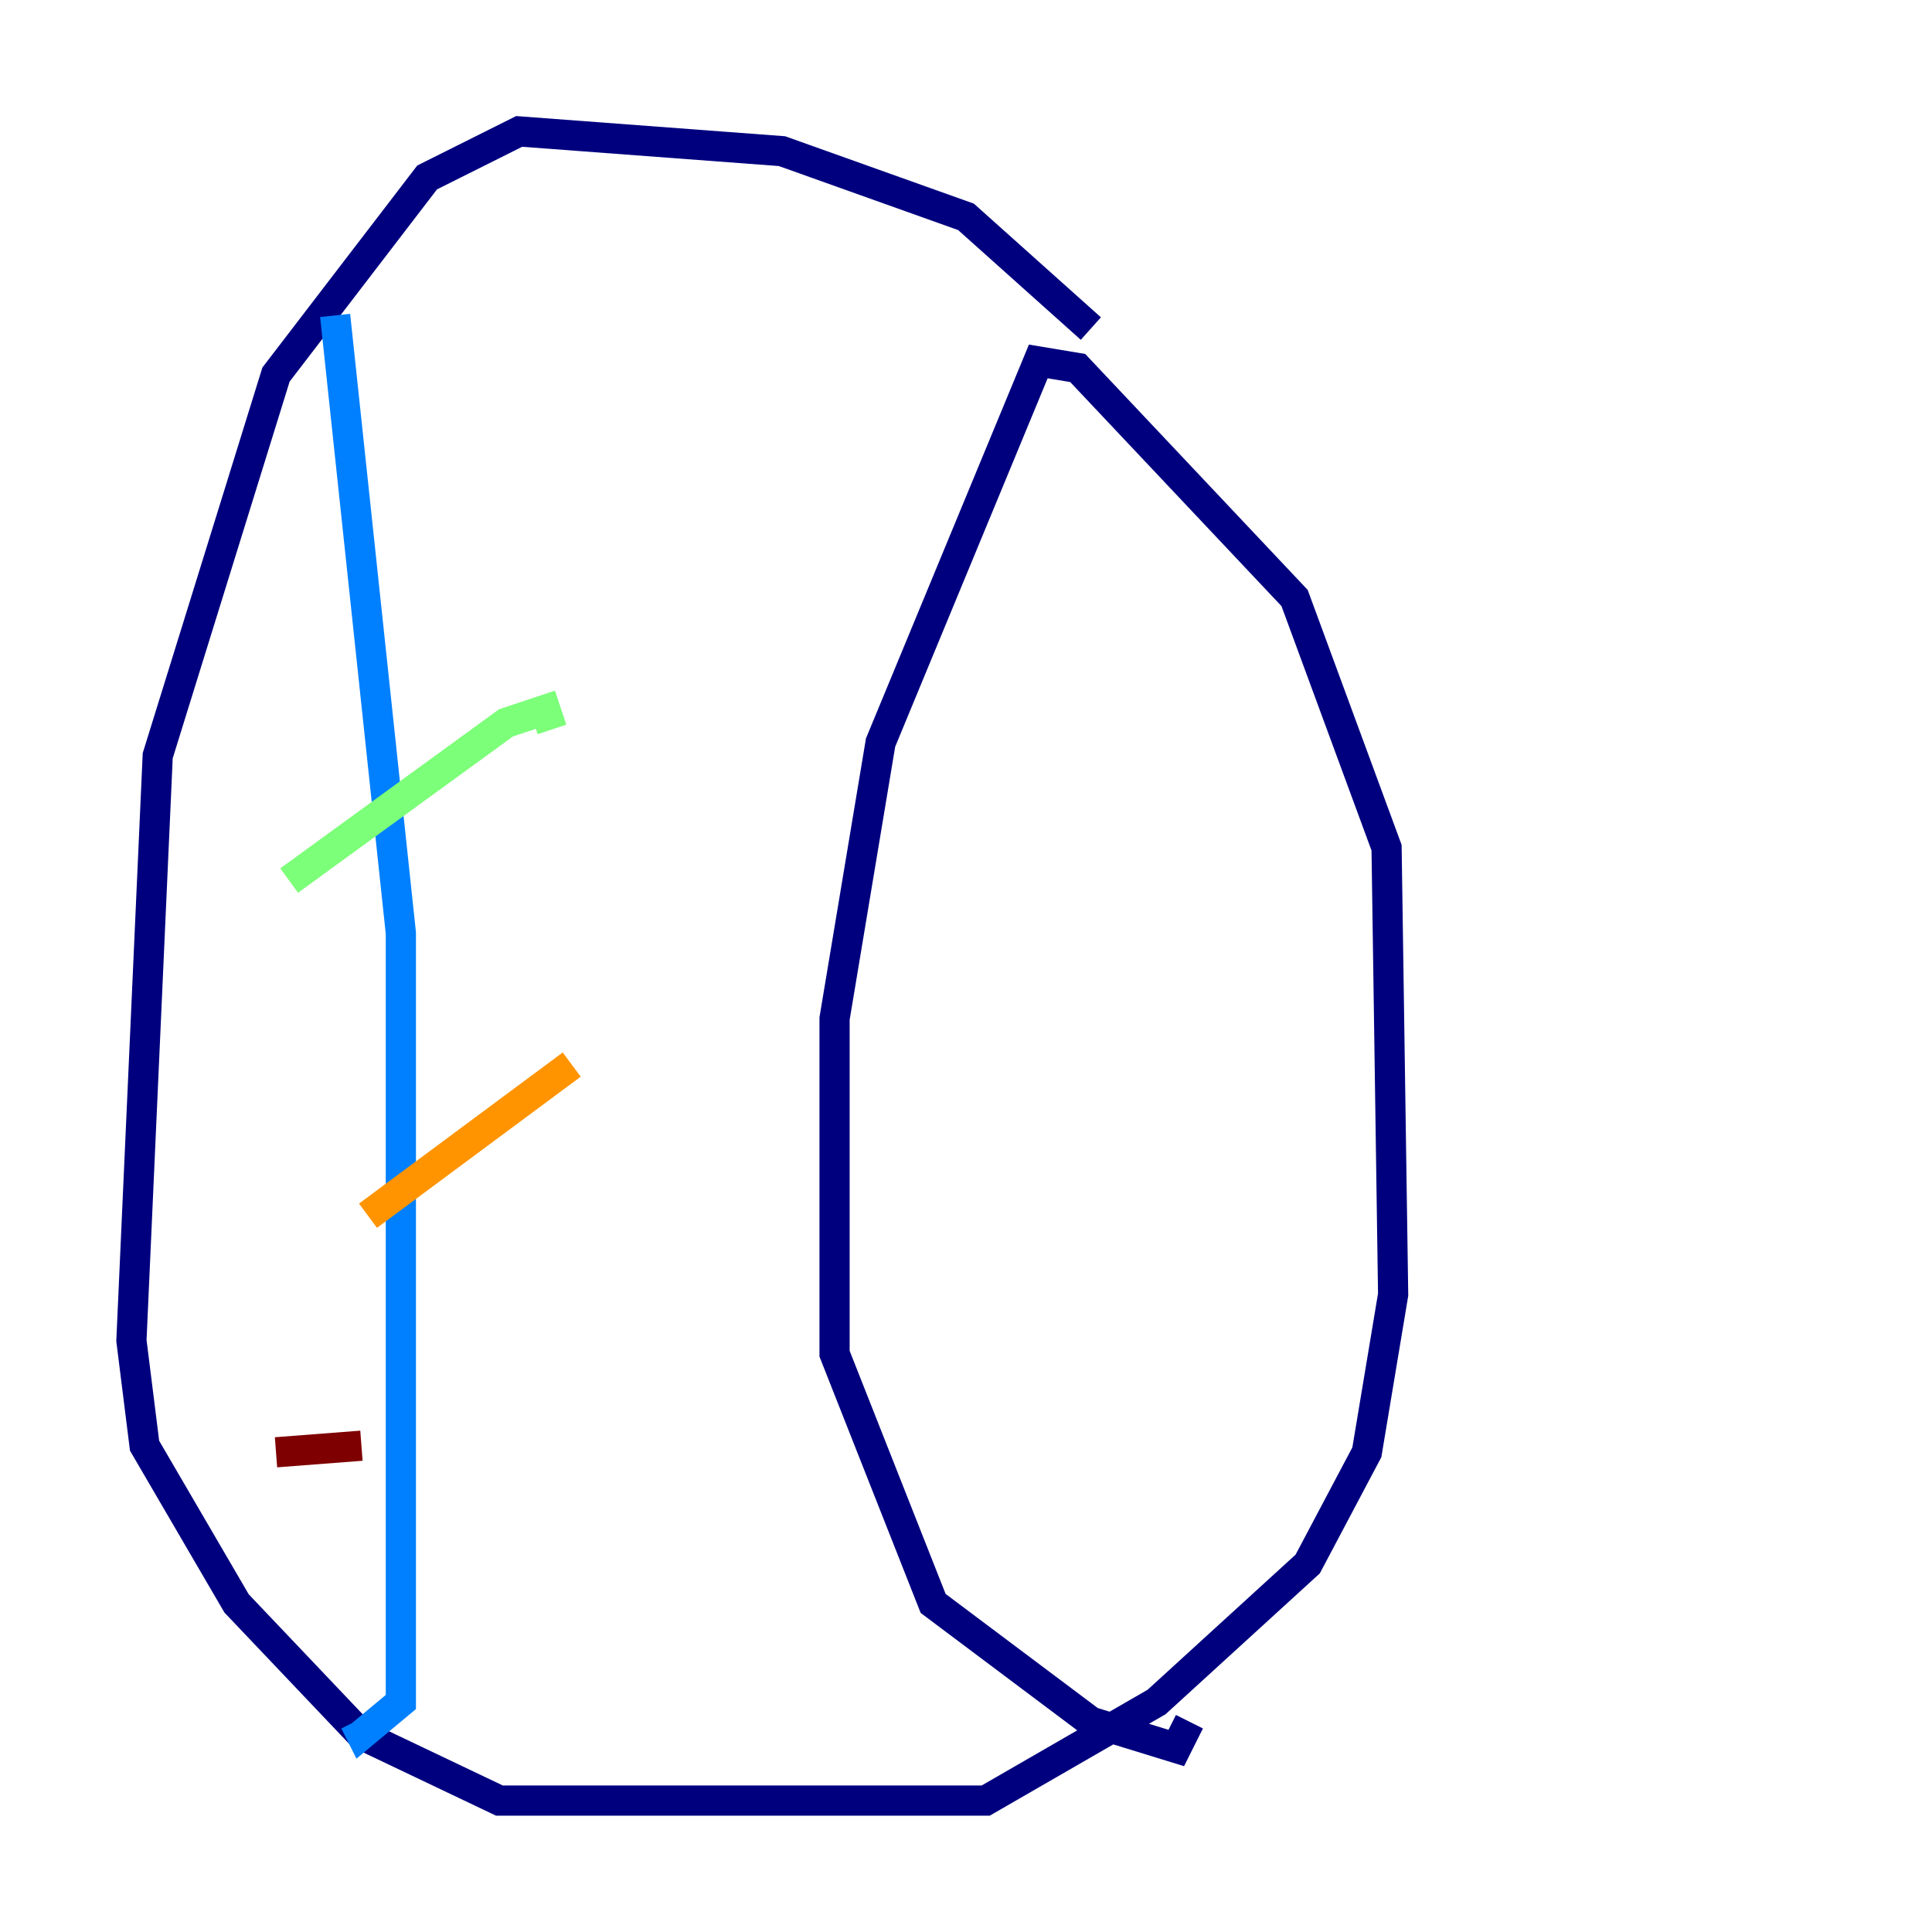 <?xml version="1.0" encoding="utf-8" ?>
<svg baseProfile="tiny" height="128" version="1.2" viewBox="0,0,128,128" width="128" xmlns="http://www.w3.org/2000/svg" xmlns:ev="http://www.w3.org/2001/xml-events" xmlns:xlink="http://www.w3.org/1999/xlink"><defs /><polyline fill="none" points="72.272,21.769 64.0,14.367 51.809,10.014 34.395,8.707 28.299,11.755 18.286,24.816 10.449,50.068 8.707,88.816 9.578,95.782 15.674,106.231 23.946,114.939 33.088,119.293 65.306,119.293 76.626,112.762 86.639,103.619 90.558,96.218 92.299,85.769 91.864,56.163 85.769,39.619 71.401,24.381 68.789,23.946 58.34,49.197 55.292,67.483 55.292,89.687 61.823,106.231 72.272,114.068 77.932,115.809 78.803,114.068" stroke="#00007f" stroke-width="2" /><polyline fill="none" points="22.204,20.898 26.558,61.823 26.558,112.762 23.946,114.939 23.51,114.068" stroke="#0080ff" stroke-width="2" /><polyline fill="none" points="19.157,58.34 33.524,47.891 36.136,47.02 36.571,48.327" stroke="#7cff79" stroke-width="2" /><polyline fill="none" points="24.381,80.544 37.878,70.531" stroke="#ff9400" stroke-width="2" /><polyline fill="none" points="18.286,96.218 23.946,95.782" stroke="#7f0000" stroke-width="2" /></svg>